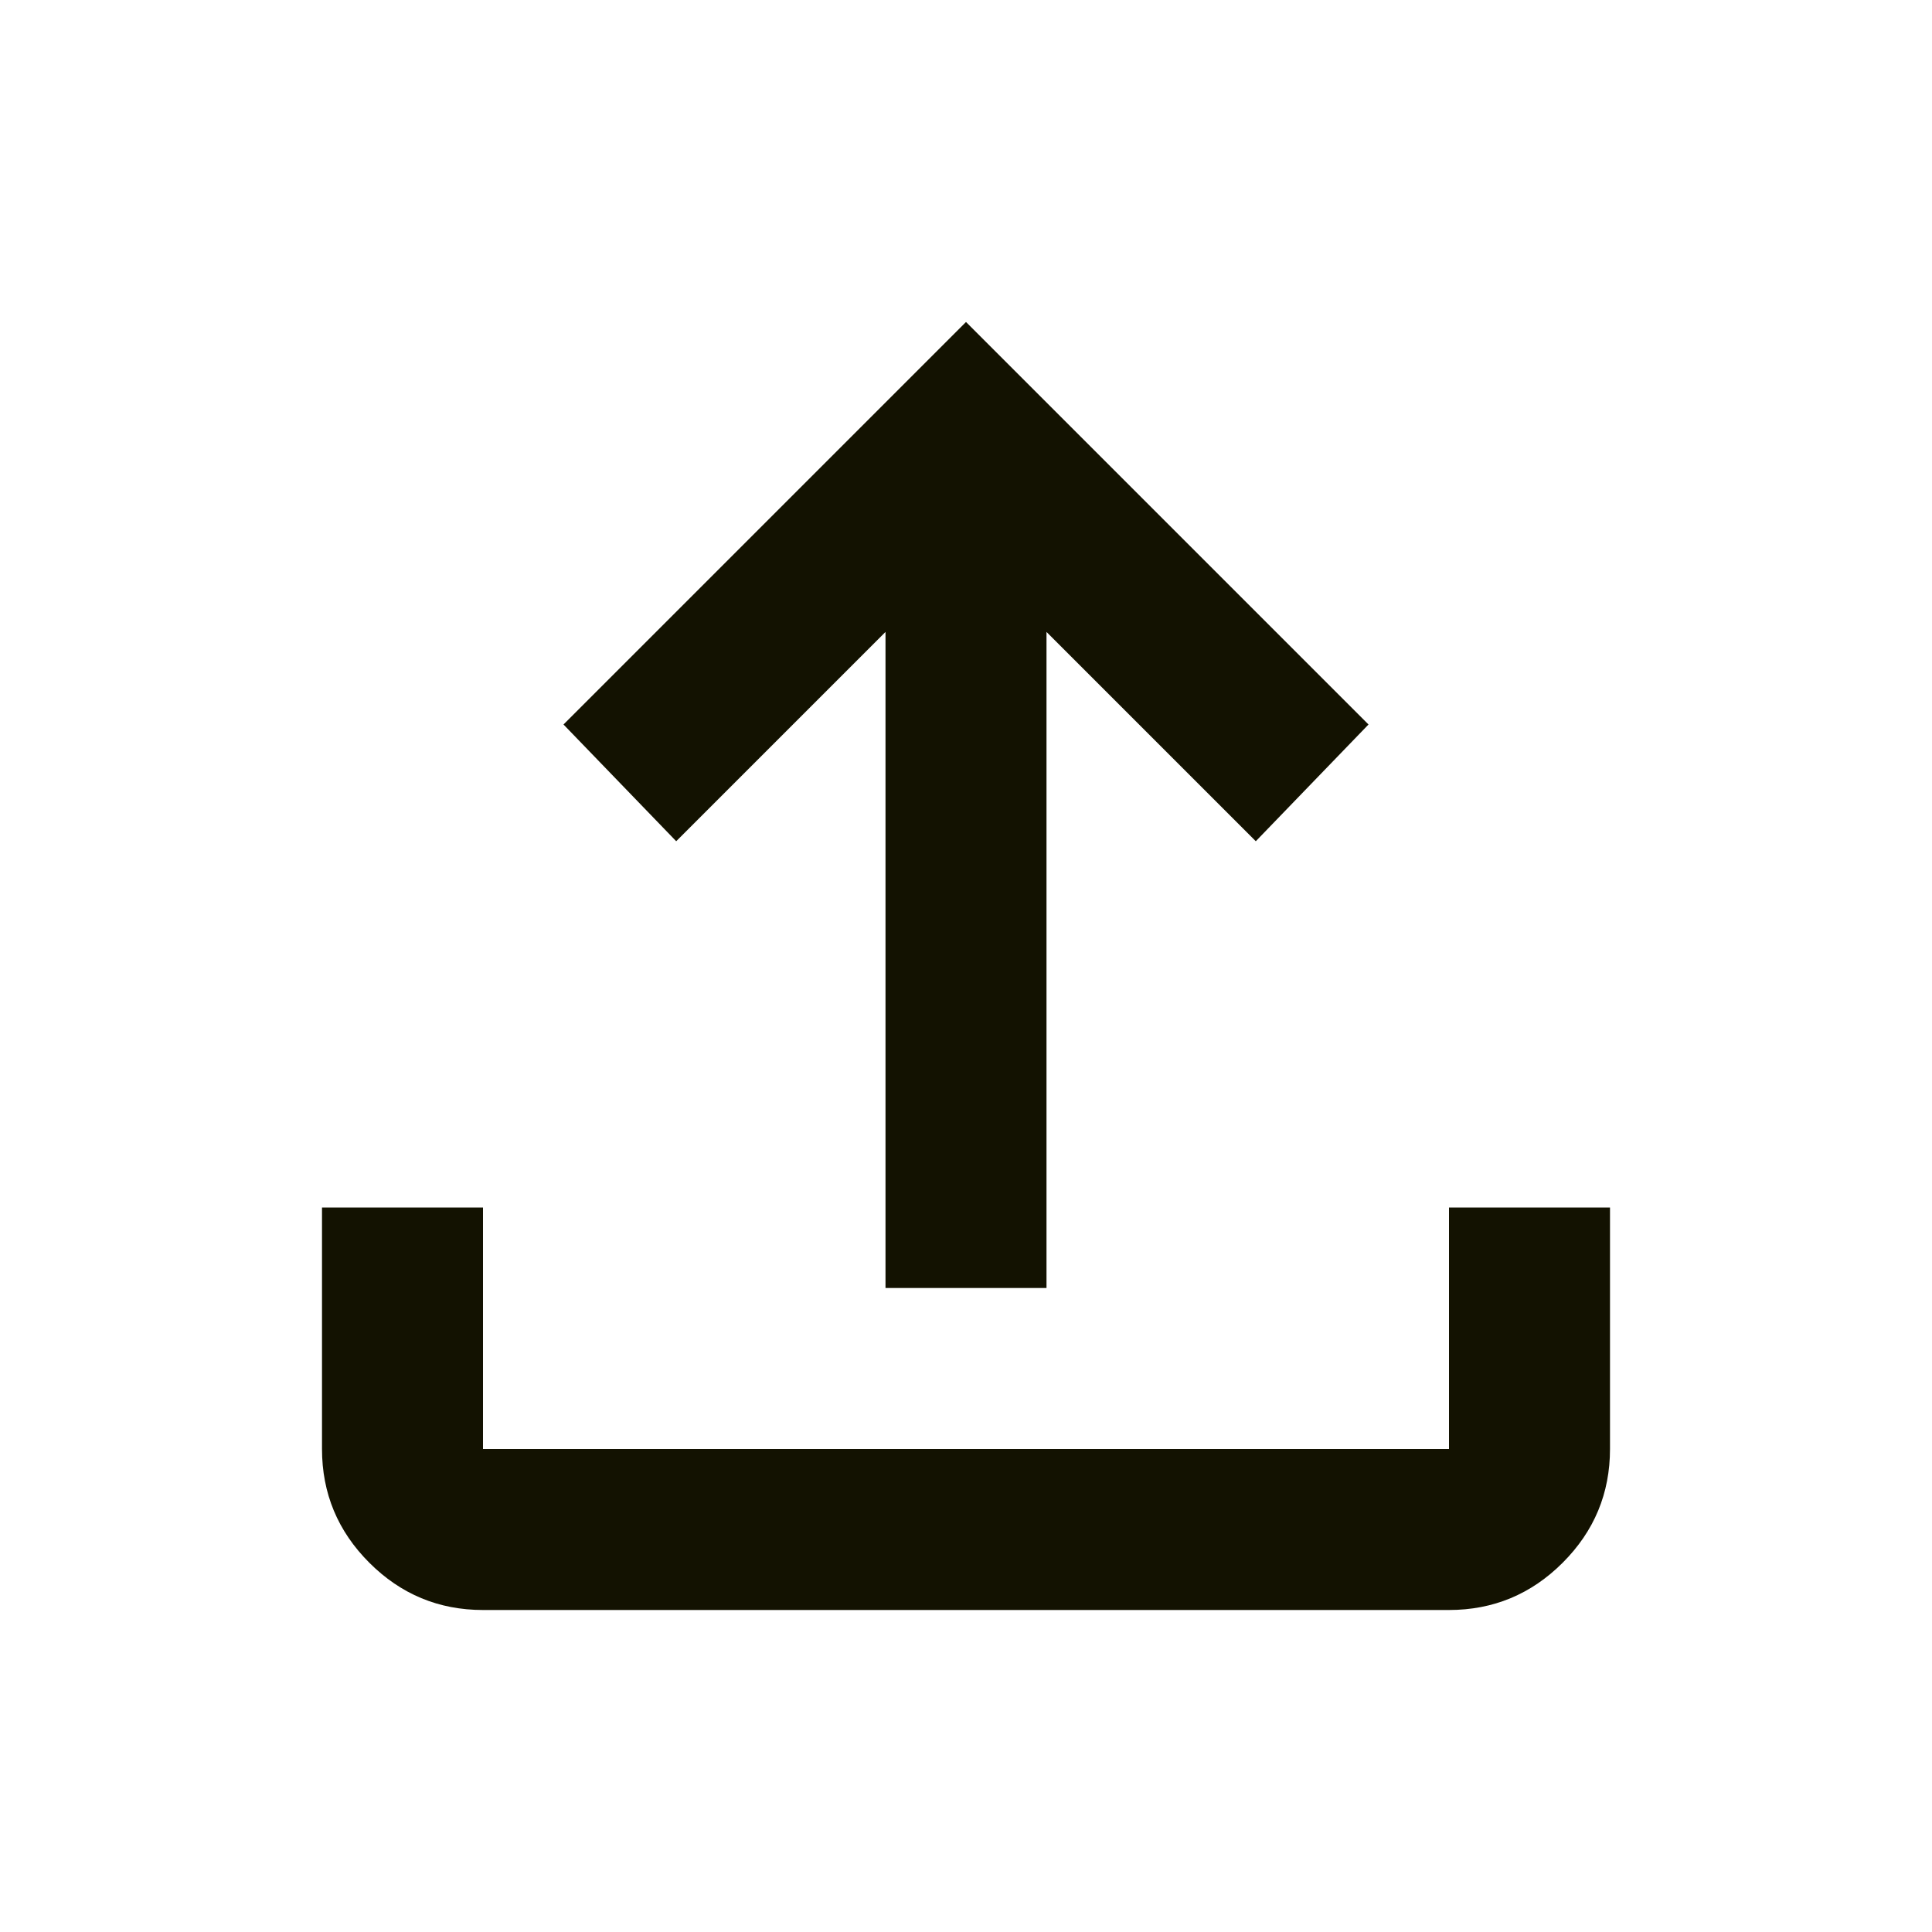 <svg xmlns="http://www.w3.org/2000/svg" height="24px" viewBox="0 -960 960 960" width="24px" fill="#131201"><path d="M440-320v-326L336-542l-56-58 200-200 200 200-56 58-104-104v326h-80ZM240-160q-33 0-56.5-23.5T160-240v-120h80v120h480v-120h80v120q0 33-23.5 56.5T720-160H240Z"/></svg>